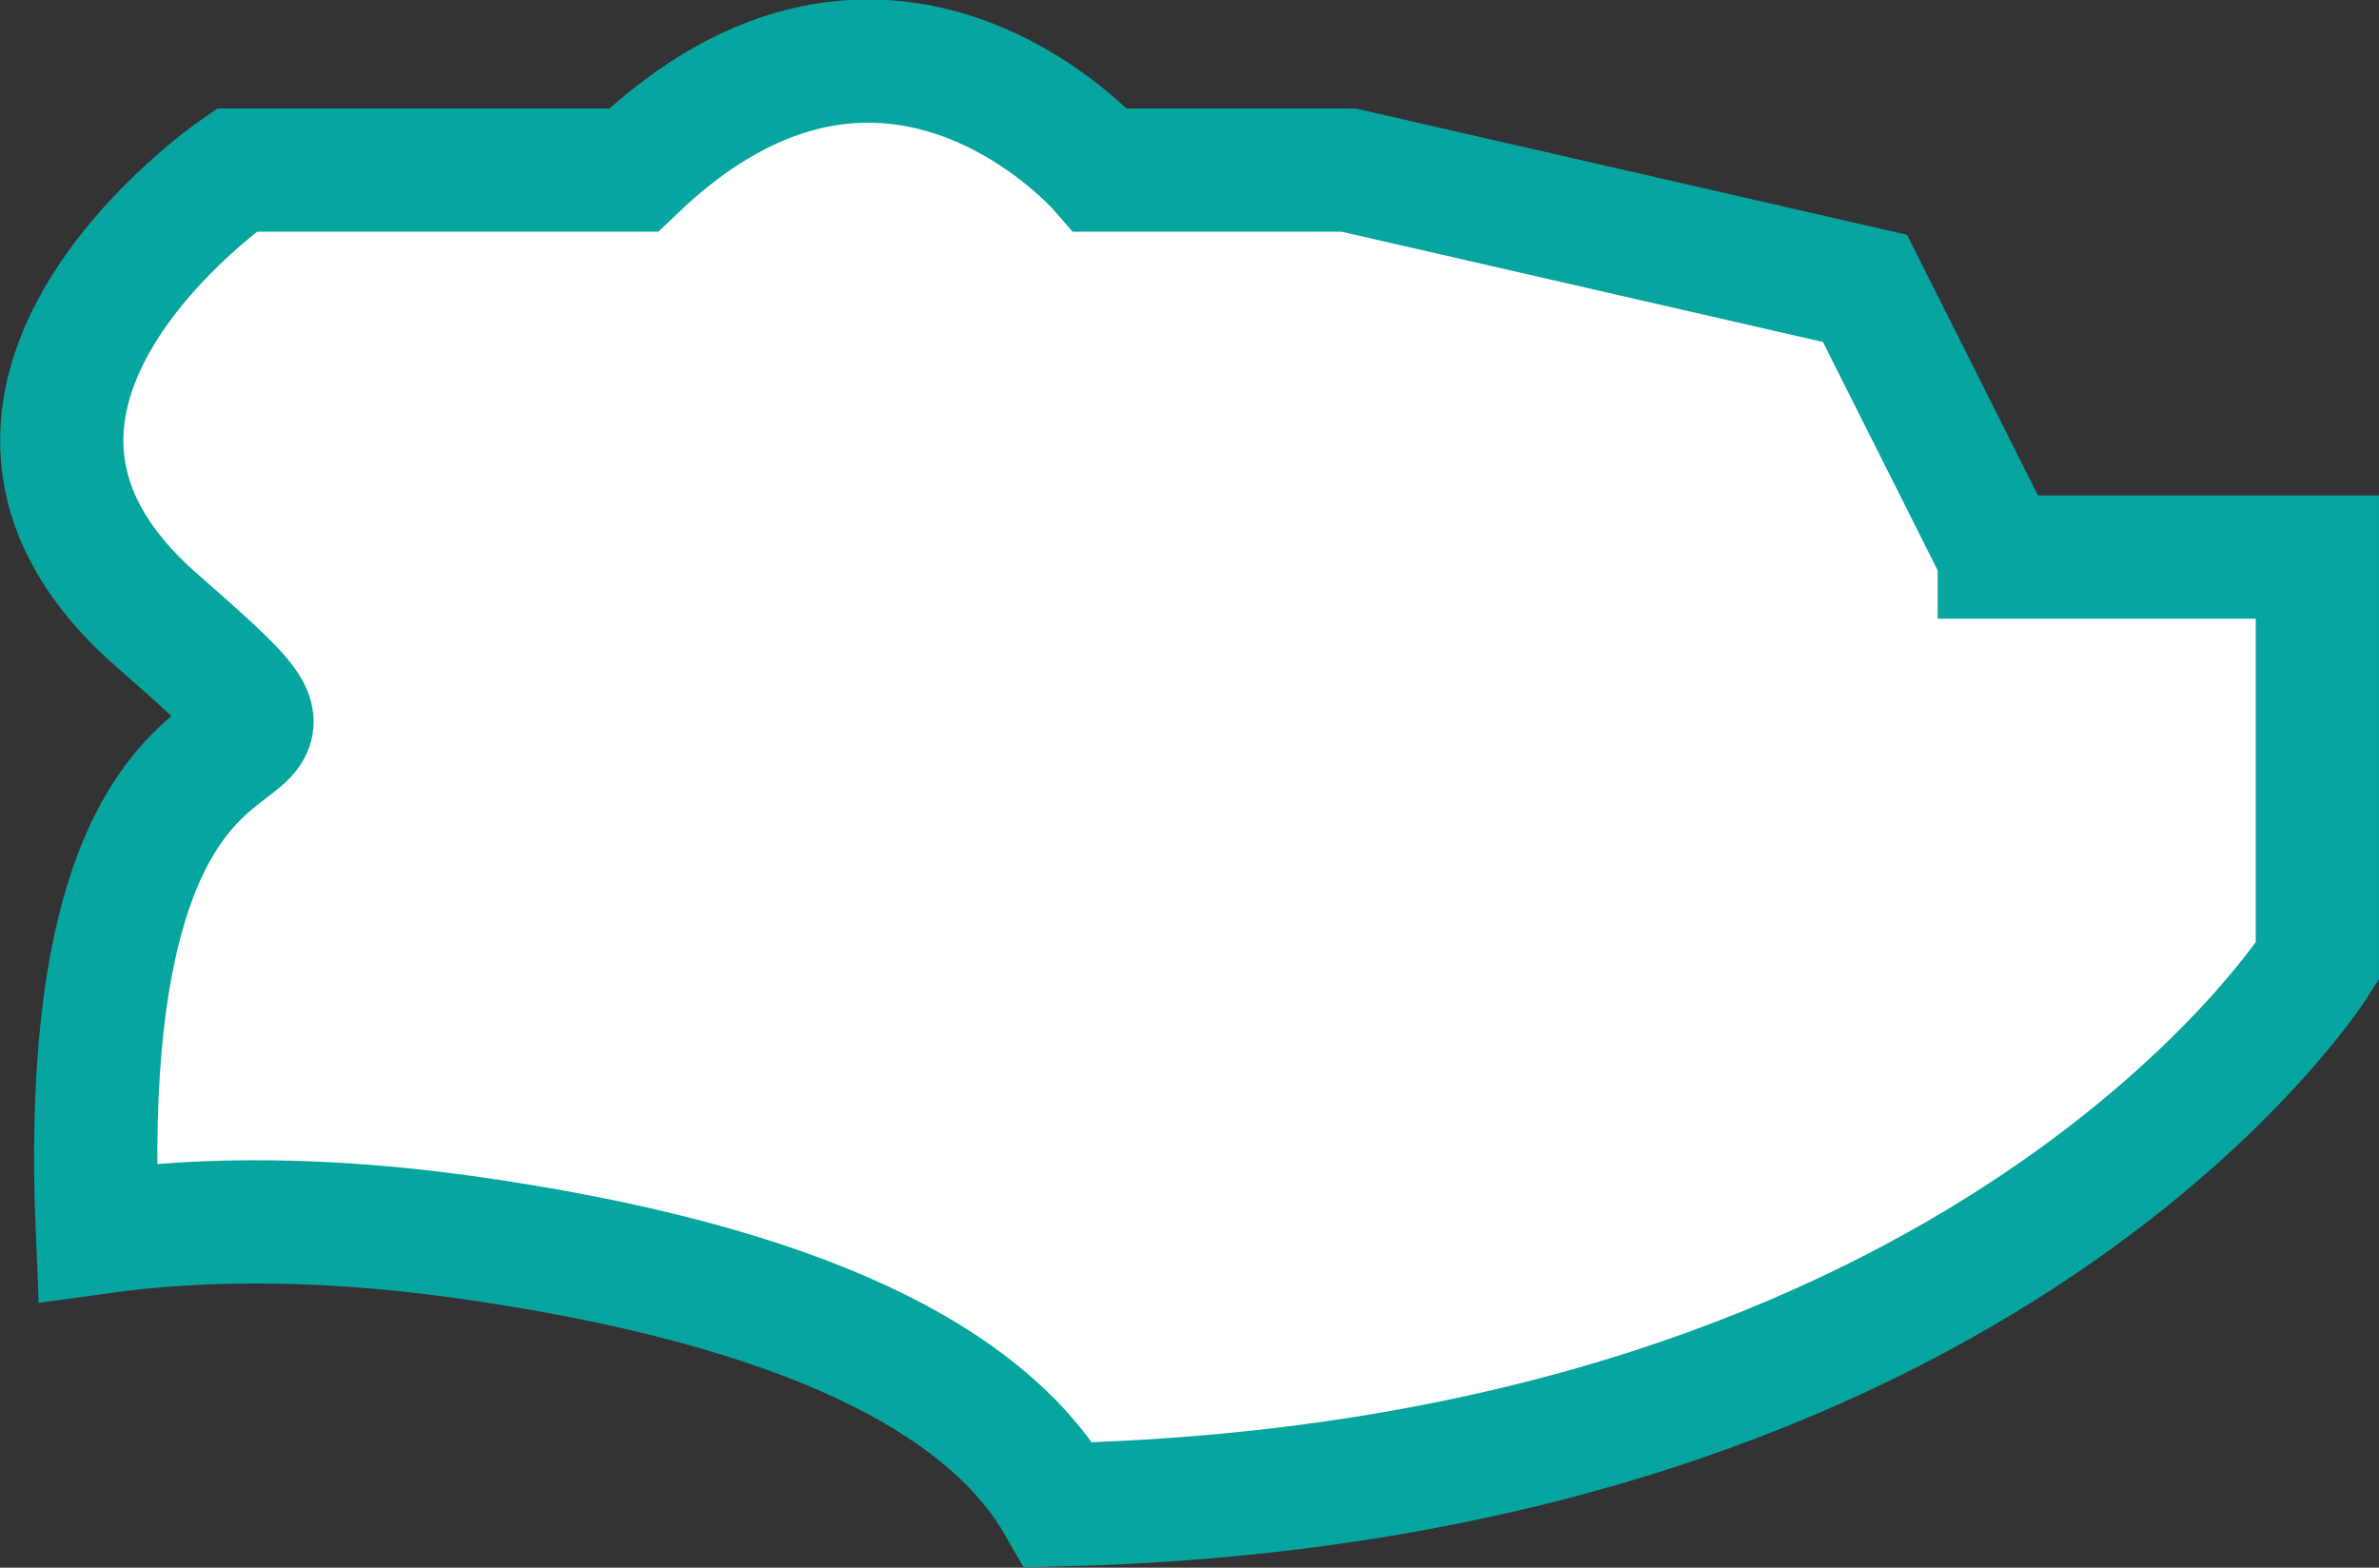 <?xml version="1.0" encoding="UTF-8"?>
<svg id="_레이어_2" data-name="레이어 2" xmlns="http://www.w3.org/2000/svg" viewBox="0 0 19.3 12.72">
  <rect x="0" y="0" width="19.3" height="12.72" fill="#333333" stroke="none"/>
  <defs>
    <style>
      .cls-1 {
        fill: #fff;
        stroke: #07a59f;
        stroke-miterlimit: 10;
      }
    </style>
  </defs>
  <g id="Layer_5" data-name="Layer 5">
    <path class="cls-1" d="M16.22,4.51l-1.09-2.17-4.19-.96h-2.01s-1.72-1.99-3.79,0H1.92s-2.71,1.86-.64,3.66c2.06,1.8-.72-.4-.49,4.96h0c.86-.12,1.9-.13,3.2.07,2.76.42,4.08,1.23,4.6,2.14,7.57-.18,10.21-4.41,10.21-4.41v-3.28h-2.58Z"/>
  </g>
</svg>